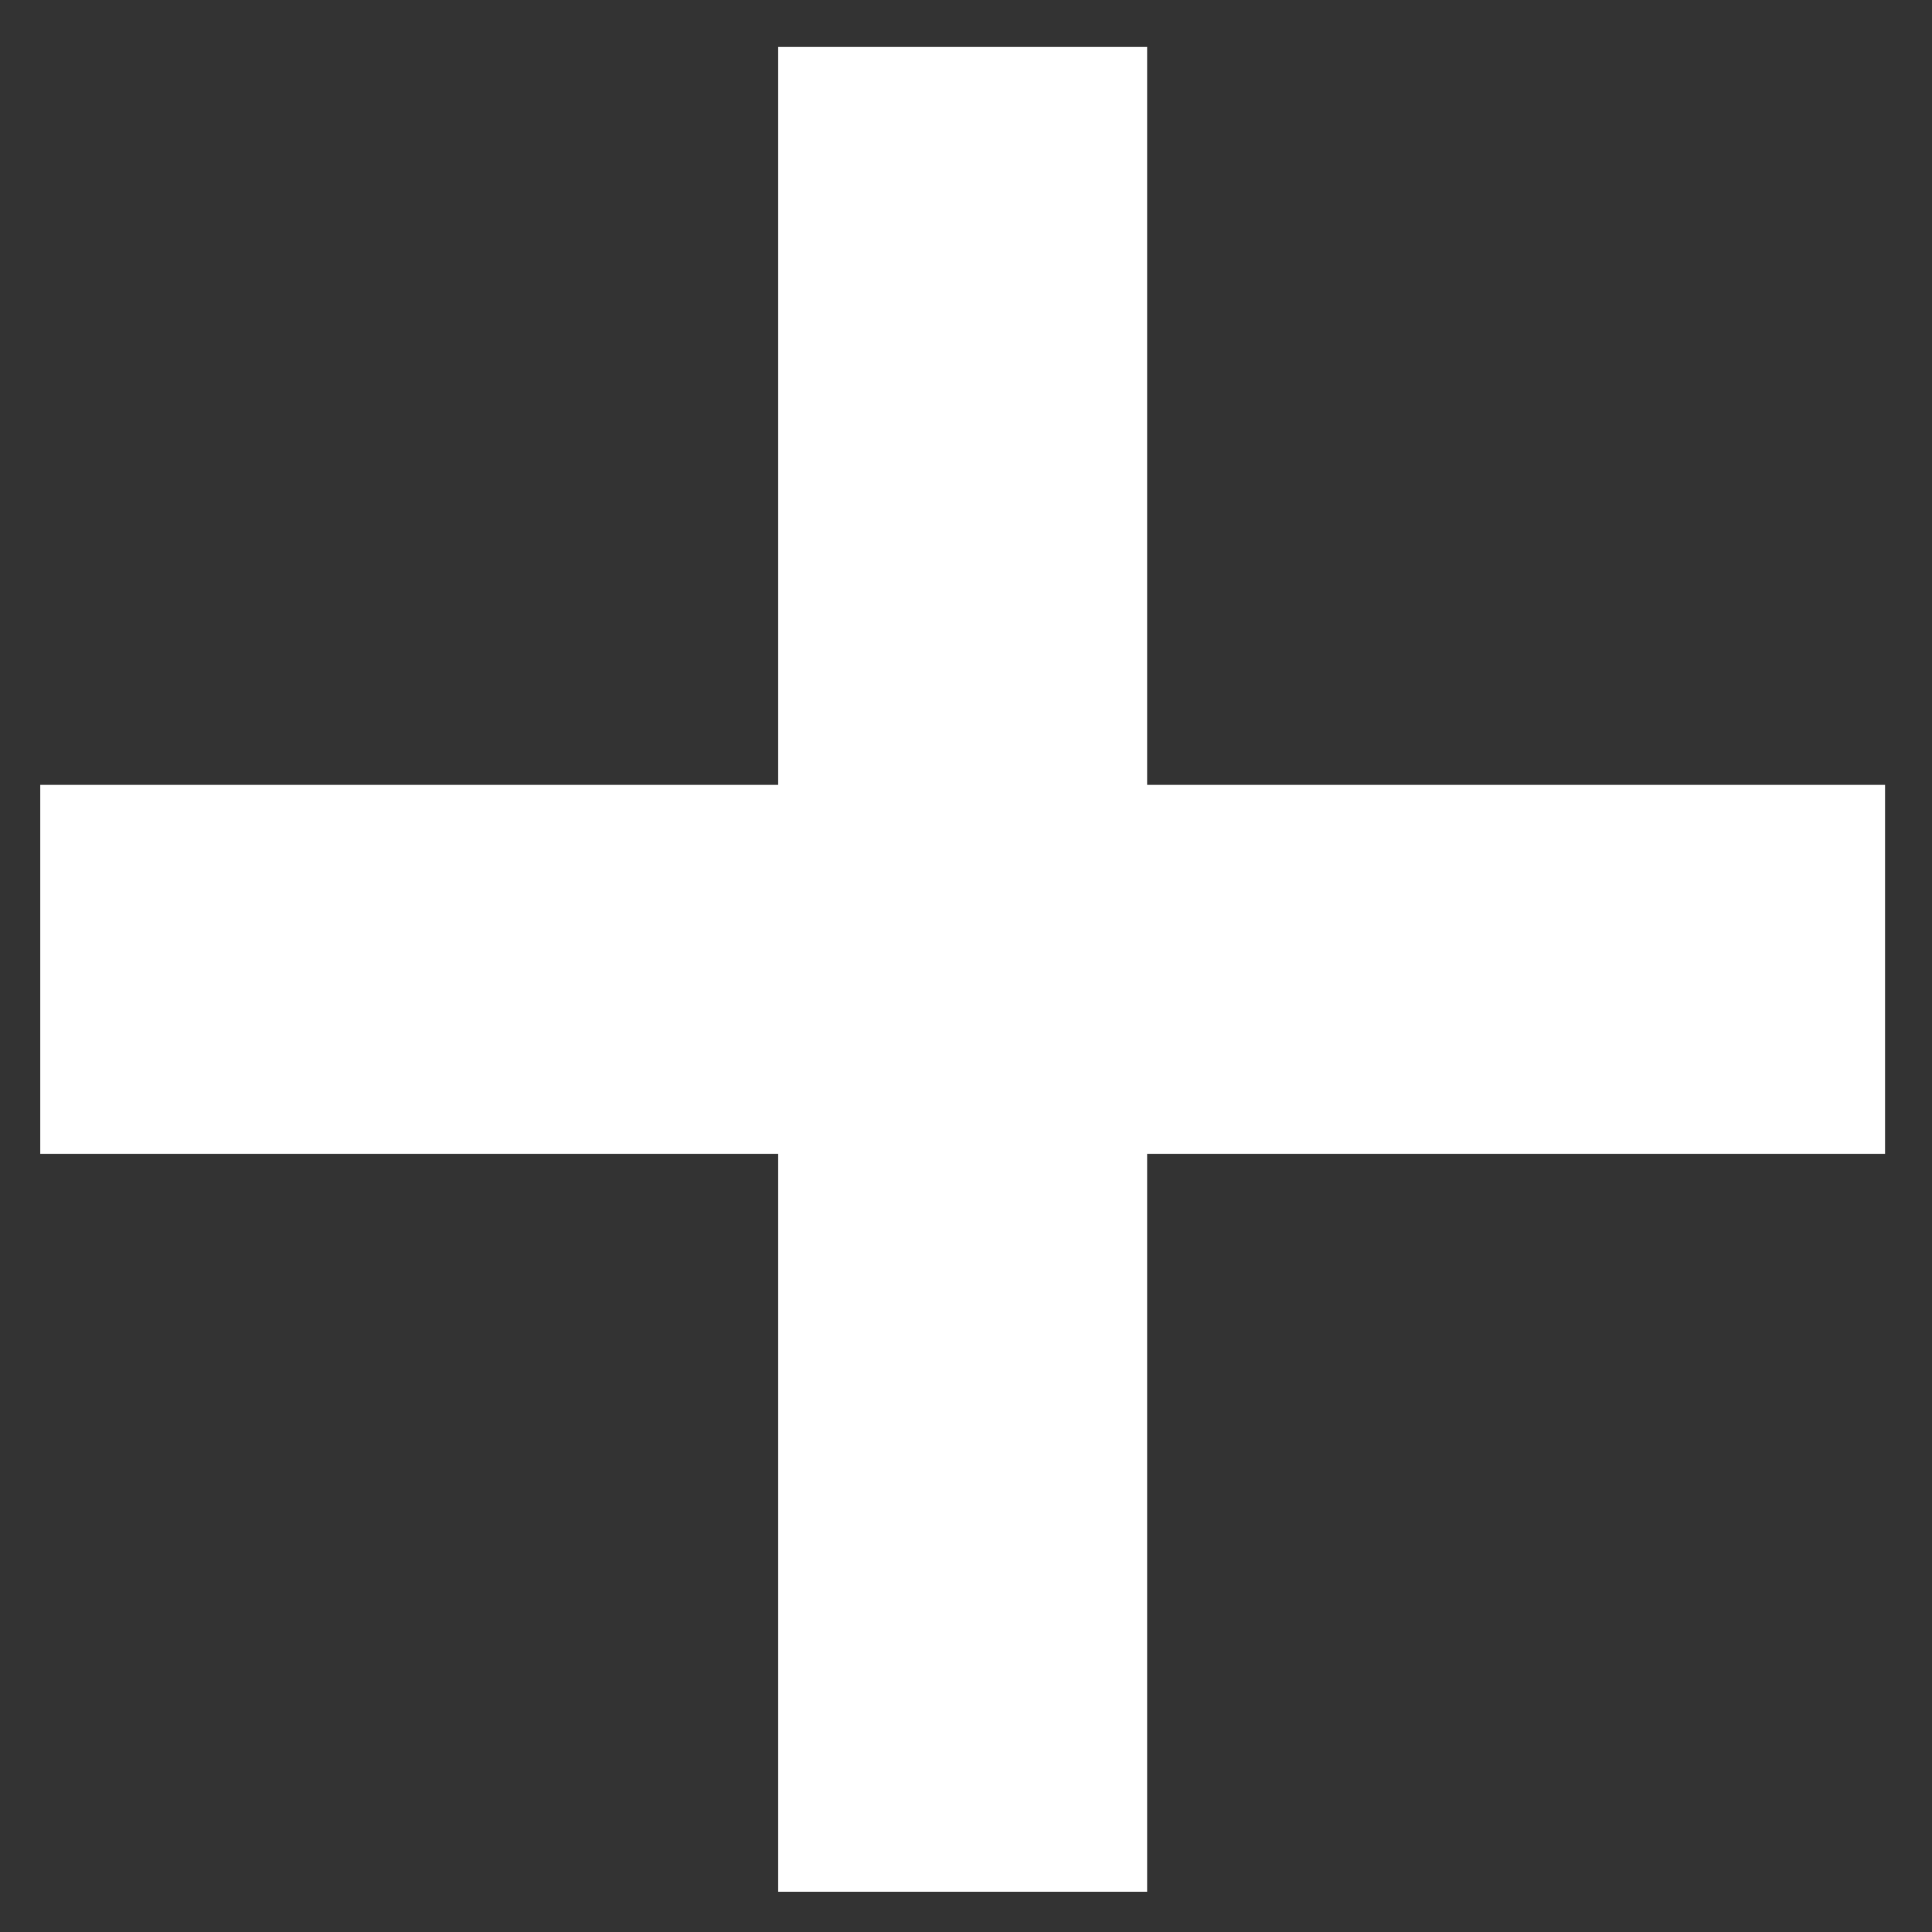 <svg width="36" height="36" viewBox="0 0 36 36" fill="none" xmlns="http://www.w3.org/2000/svg">
<rect x="0" y="0" width="36" height="36" fill="#333333" stroke="none"/>
<path d="M21.375 14.625V0.875H14.5V14.625H0.75V21.5H14.5V35.25H21.375V21.5H35.125V14.625H21.375Z" fill="white"/>
</svg>
